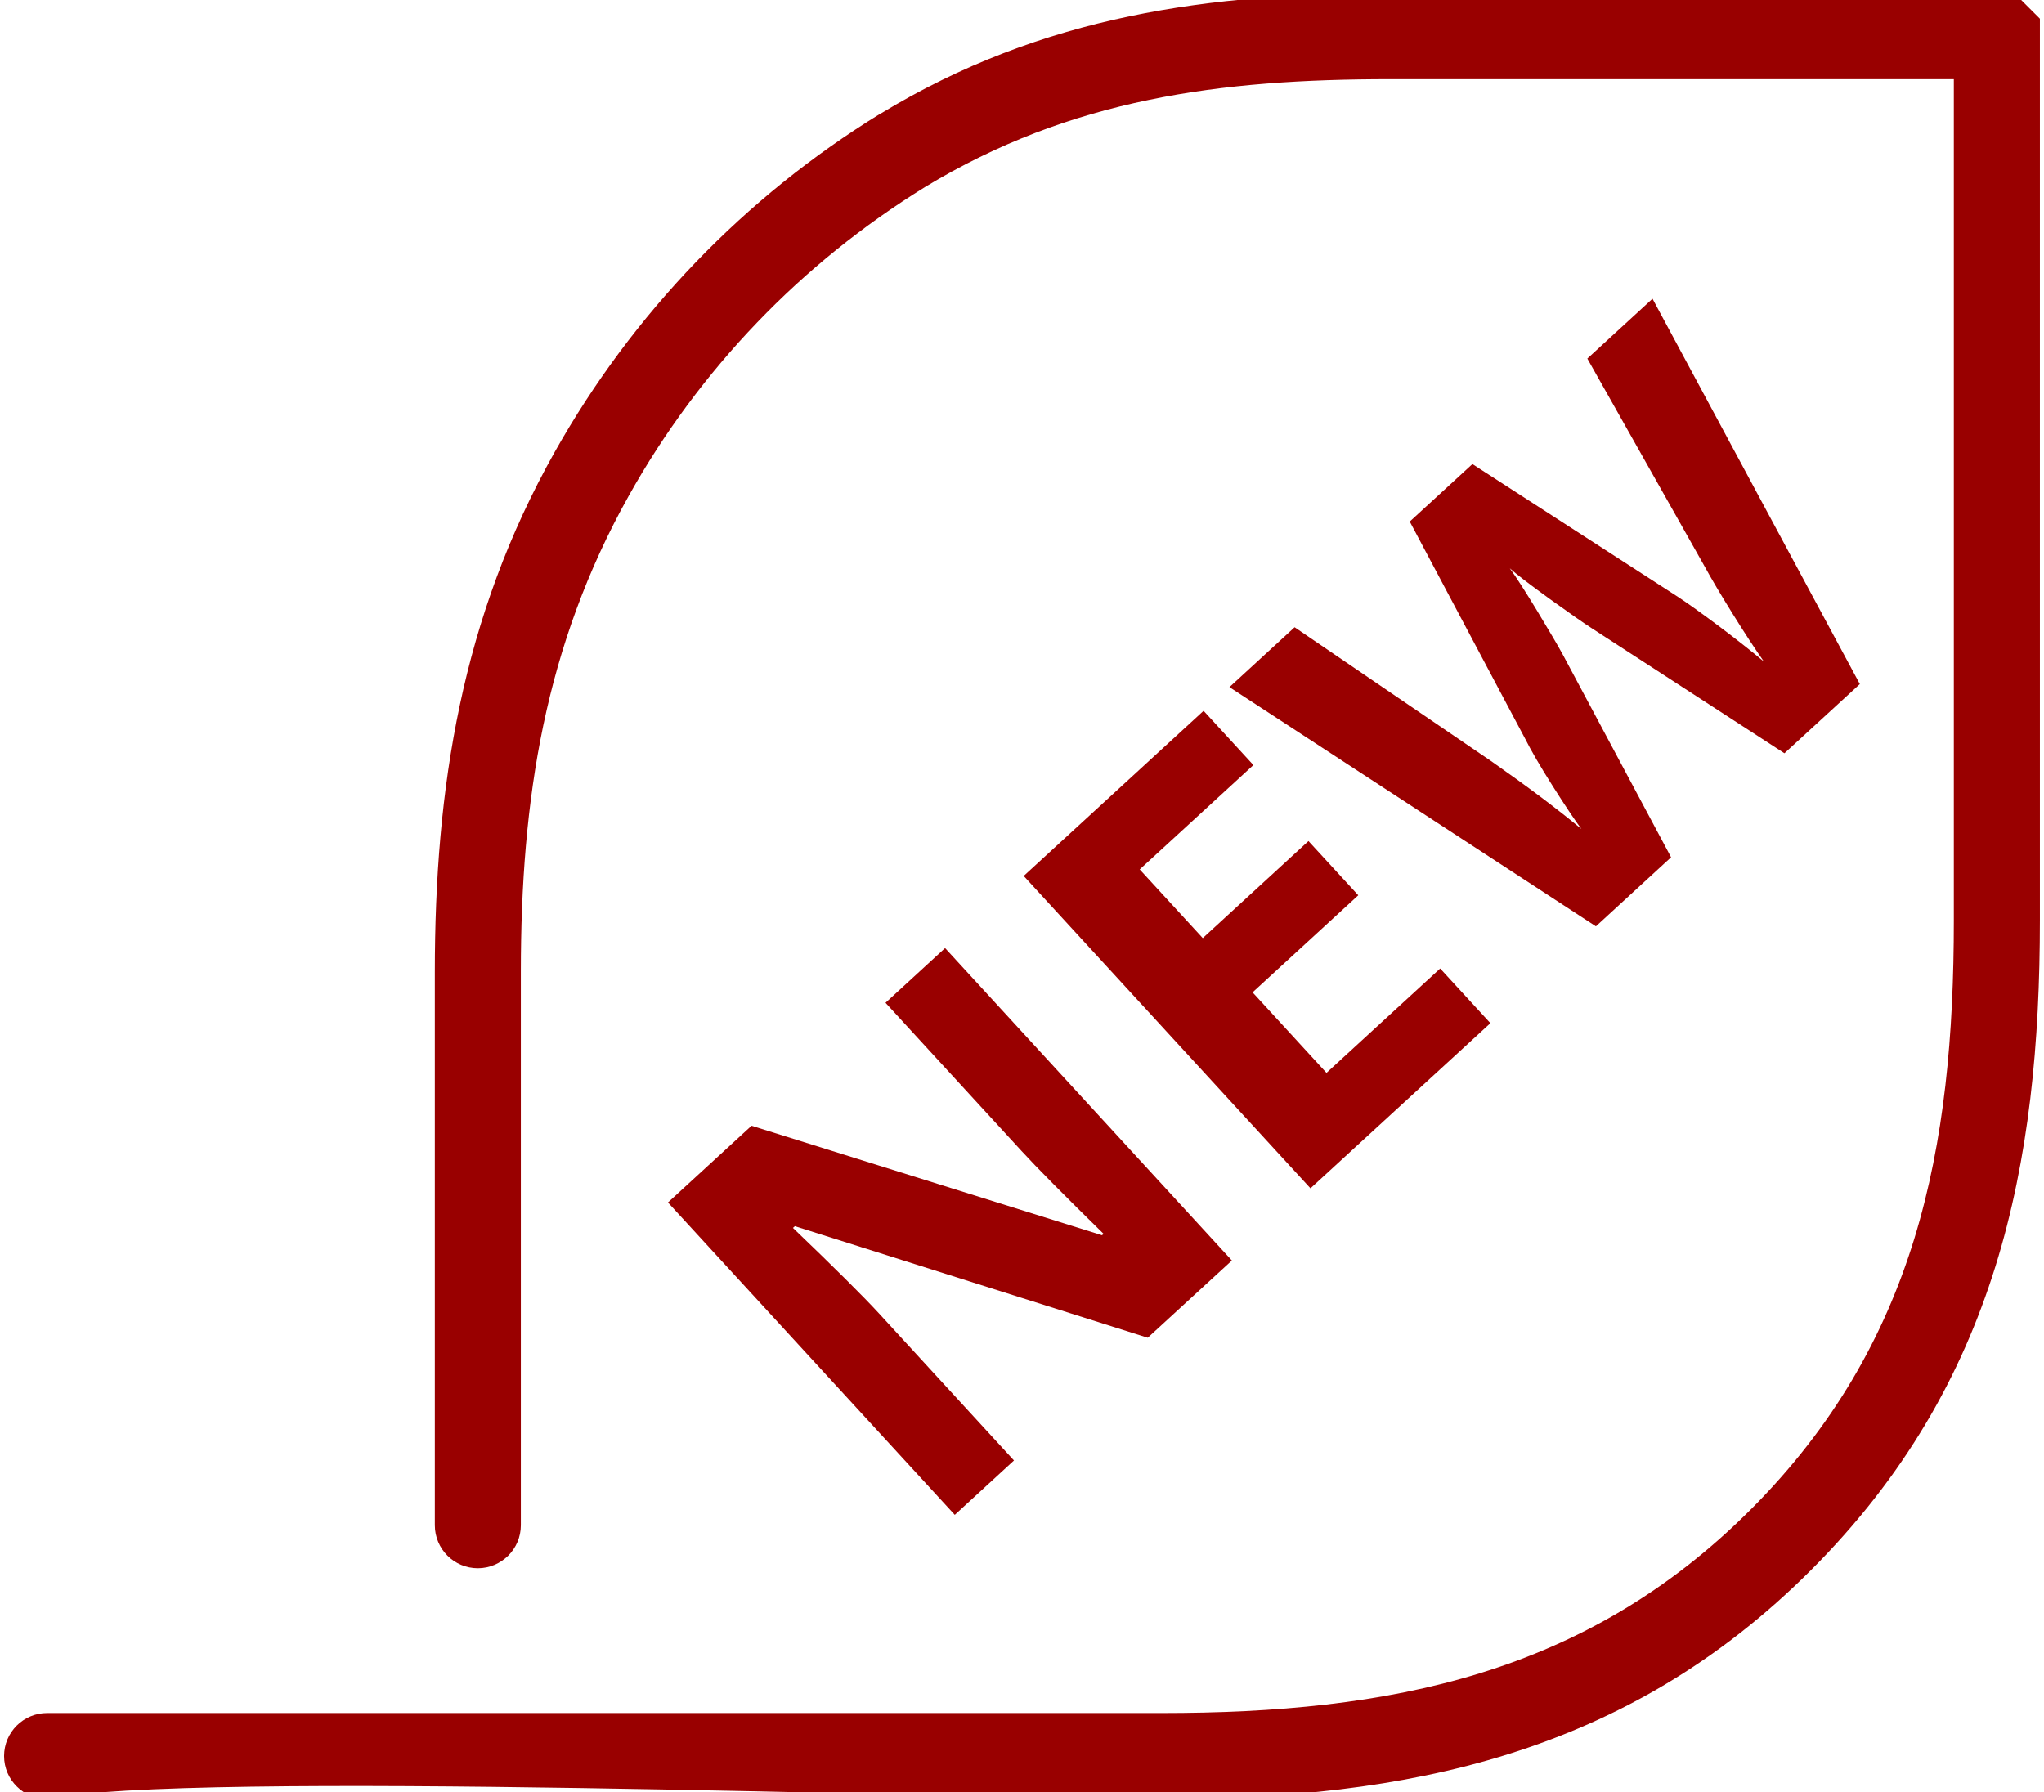 <?xml version="1.0" encoding="UTF-8"?>
<!DOCTYPE svg PUBLIC "-//W3C//DTD SVG 1.1//EN" "http://www.w3.org/Graphics/SVG/1.1/DTD/svg11.dtd">
<!-- Creator: CorelDRAW X7 -->
<svg xmlns="http://www.w3.org/2000/svg" xml:space="preserve" width="65px" height="57px" version="1.1" style="shape-rendering:geometricPrecision; text-rendering:geometricPrecision; image-rendering:optimizeQuality; fill-rule:evenodd; clip-rule:evenodd"
viewBox="0 0 650000 570014"
 xmlns:xlink="http://www.w3.org/1999/xlink">
 <defs>
  <style type="text/css">
   <![CDATA[
    .fil0 {fill:#990000;fill-rule:nonzero}
   ]]>
  </style>
 </defs>
 <g id="Слой_x0020_1">
  <g id="_2310068054448">
   <path class="fil0" d="M391746 400888l-26765 24567 -112219 -35481 -602 555c13051,12508 22169,21556 27378,27213l42911 46750 -18827 17291 -91207 -99345 26575 -24402 111463 34820 485 -449c-12556,-12284 -21273,-21107 -26174,-26445l-43171 -47033 18946 -17398 91207 99357zm82206 -75475l-57214 52525 -91195 -99345 57202 -52525 15839 17257 -36154 33190 20056 21839 33615 -30863 15839 17244 -33615 30875 23504 25607 36155 -33190 15968 17386zm117488 -107849l-23977 22005 -61396 -39840c-2197,-1405 -6567,-4441 -13122,-9154 -6532,-4736 -10819,-8008 -12827,-9838 1972,2716 4902,7252 8788,13677 3874,6402 6590,11044 8126,13867l34382 64371 -23906 21957 -116542 -76076 20729 -19040 62470 42556c11422,7996 21001,15178 28737,21603 -2126,-2823 -5162,-7394 -9154,-13689 -4004,-6307 -6921,-11375 -8811,-15142l-36627 -68943 19926 -18284 65564 42367c2906,1914 7217,4985 12863,9213 5657,4252 10406,8008 14256,11221 -2776,-3969 -6118,-9036 -9945,-15225 -3862,-6201 -6862,-11303 -9059,-15319l-37135 -65813 20729 -19028 65931 122554z"/>
   <path class="fil0" d="M14965 544820l354351 0c36095,0 69958,-3000 101270,-12650 31052,-9567 59836,-25725 86176,-52099 26351,-26387 42473,-55136 52005,-86128 9602,-31241 12567,-65045 12567,-101129l0 -267632 -179213 0c-26918,0 -52430,1523 -76903,6614 -24344,5043 -47884,13630 -71069,27698 -19808,12224 -37702,26729 -53375,43064 -15958,16618 -29670,35162 -40797,55076 -13382,23906 -21969,48095 -27201,73029 -5244,25040 -7146,51013 -7146,78321l0 176106c0,3780 -1524,7194 -4004,9674 -2516,2469 -5918,4004 -9673,4004 -3780,0 -7205,-1535 -9674,-4004 -2469,-2480 -4004,-5894 -4004,-9674l0 -175858c0,-29410 2126,-57545 7949,-84982 5847,-27556 15414,-54285 30272,-80672 12261,-21780 27320,-42060 44836,-60261 17268,-17918 36875,-33804 58537,-47115l59 0c25926,-15745 52159,-25359 79218,-31017 26930,-5634 54545,-7358 83471,-7358l197969 0 8115 8114 0 286625c0,39084 -3426,75841 -14162,110271 -10819,34713 -29020,66875 -58525,96415 -29469,29517 -61679,47777 -96404,58655 -34454,10796 -71246,14268 -110294,14268 -64454,0 -310319,-9331 -354351,12 -3744,0 -7158,-1535 -9638,-4016 -2504,-2468 -4040,-5894 -4040,-9673 0,-3768 1536,-7193 4004,-9662 2481,-2480 5906,-4016 9674,-4016z"/>
  </g>
 </g>
</svg>
